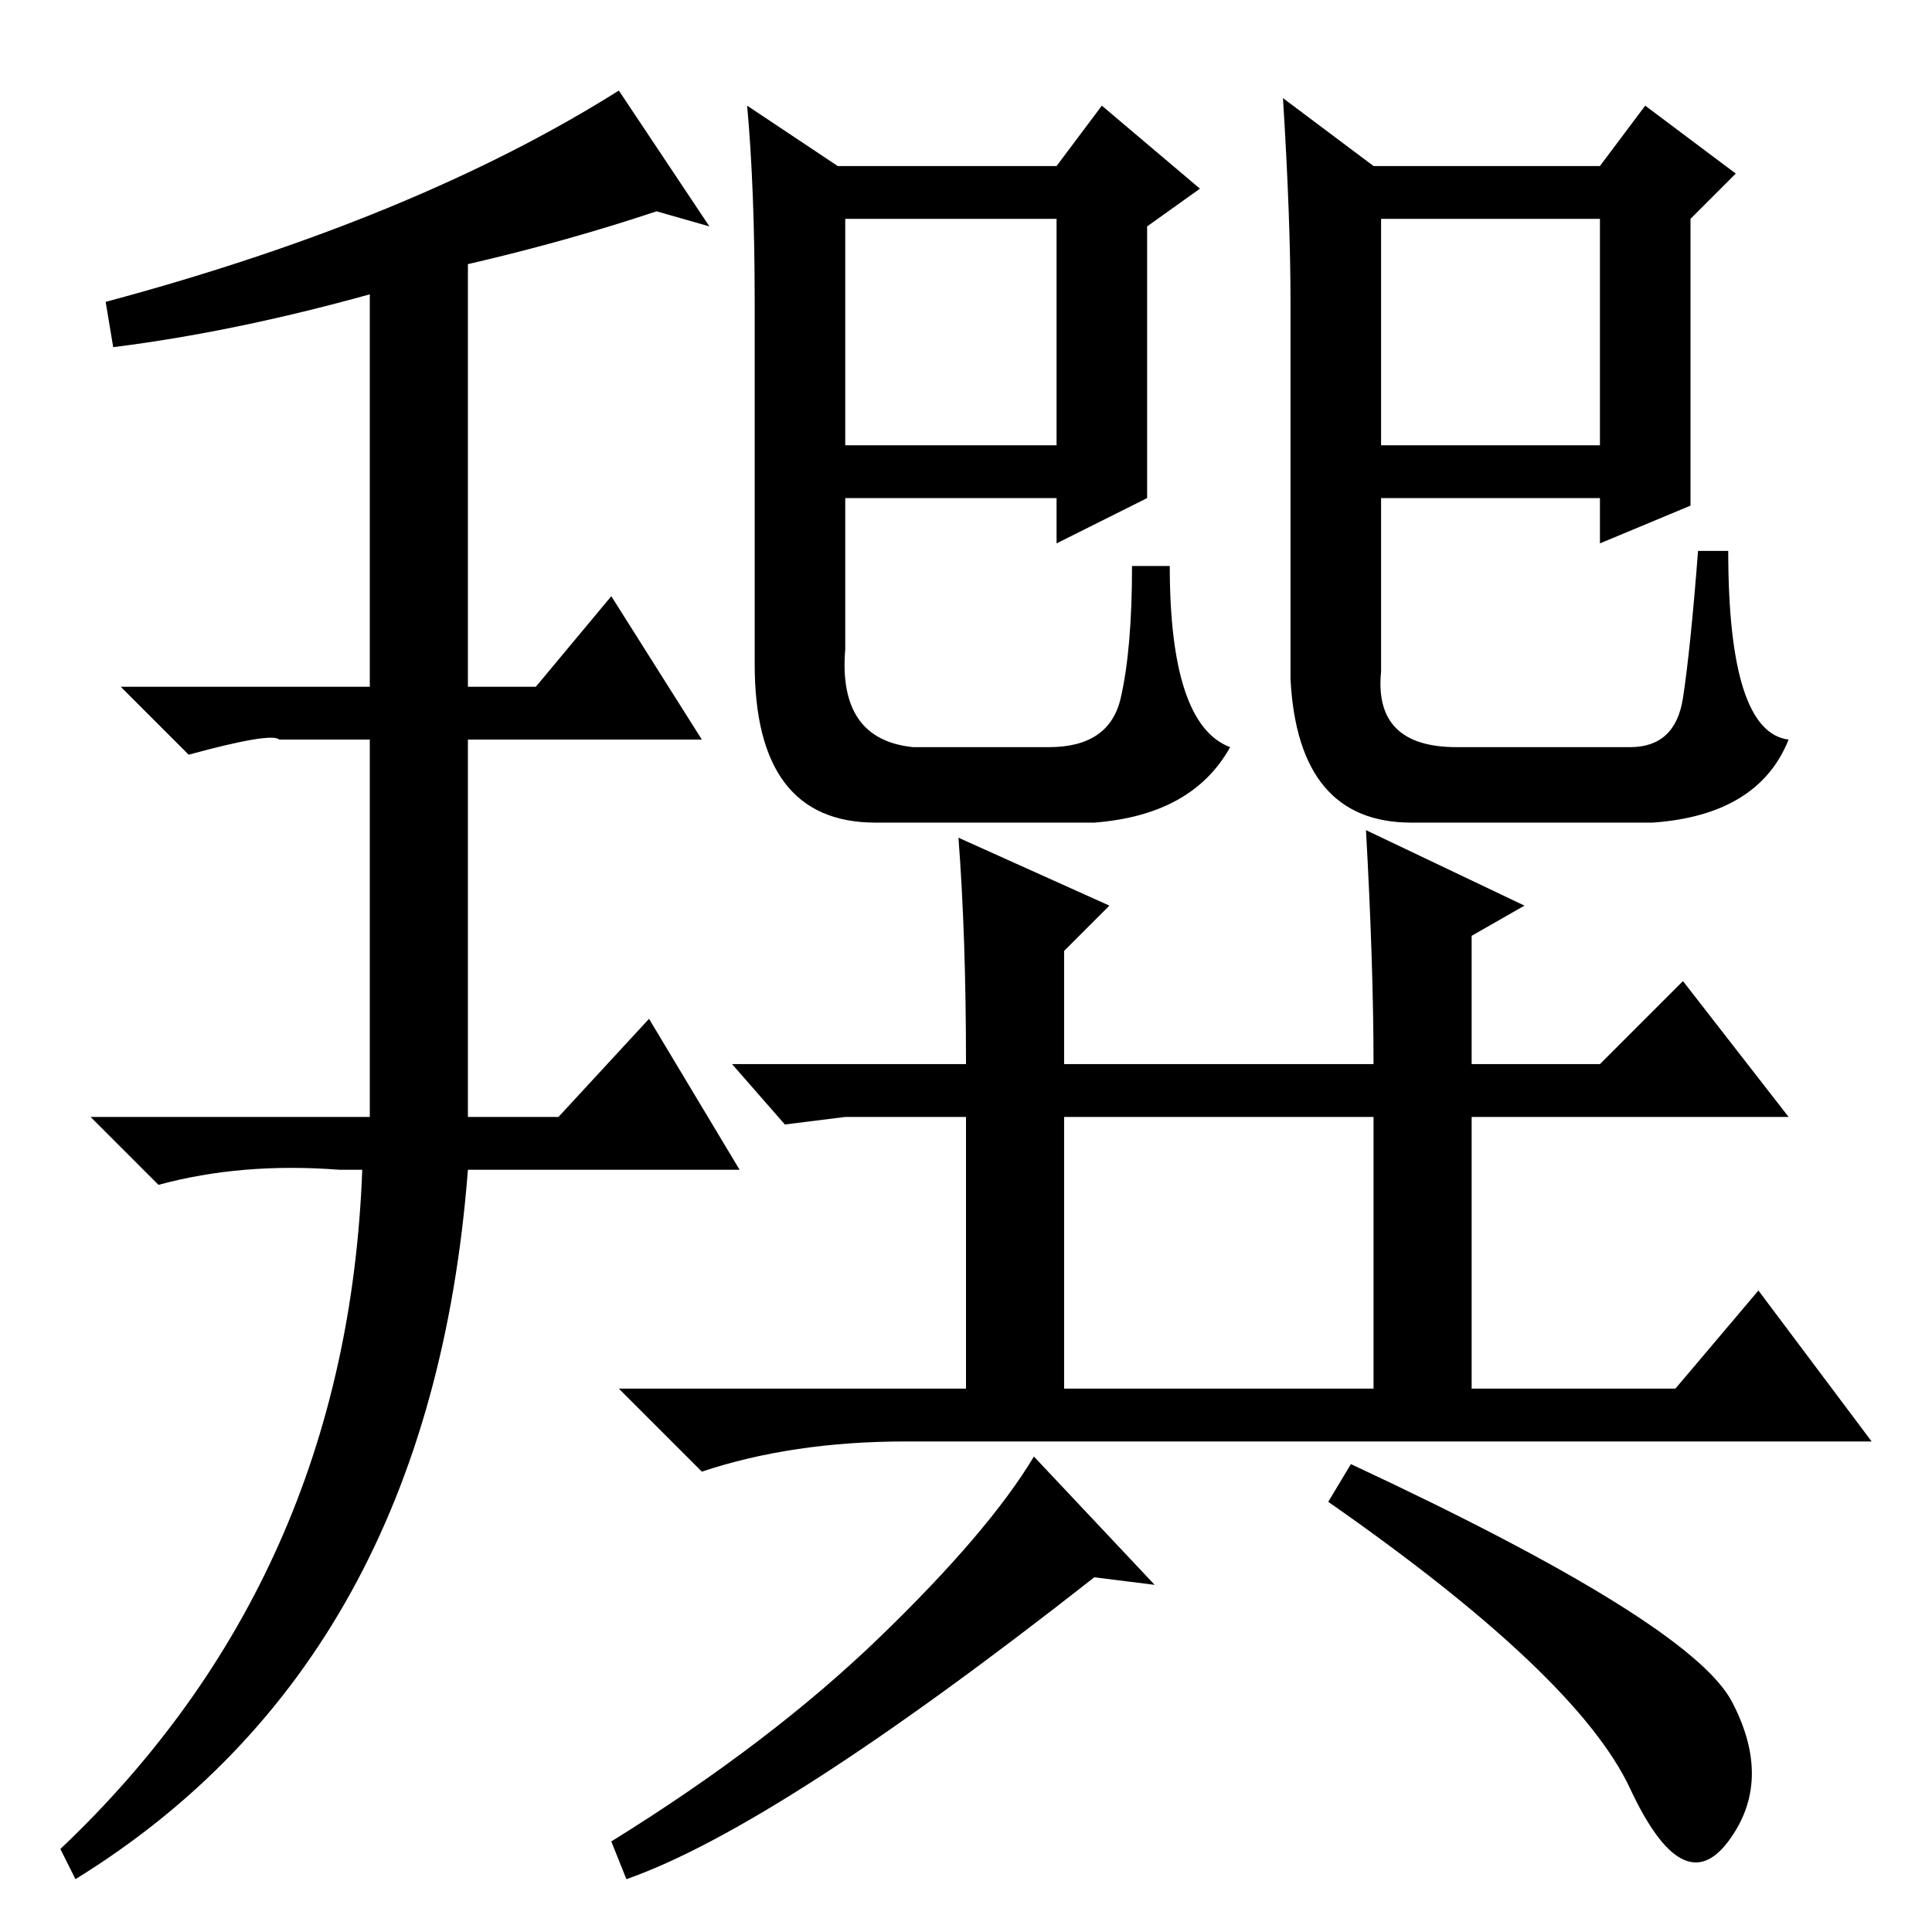 <?xml version="1.0" standalone="no"?>
<!DOCTYPE svg PUBLIC "-//W3C//DTD SVG 1.1//EN" "http://www.w3.org/Graphics/SVG/1.1/DTD/svg11.dtd" >
<svg xmlns="http://www.w3.org/2000/svg" xmlns:xlink="http://www.w3.org/1999/xlink" version="1.1" viewBox="0 -36 256 256">
  <g transform="matrix(1 0 0 -1 0 220)">
   <path fill="currentColor"
d="M62 165h9l10 12l12 -19h-31v-50h12l12 13l12 -20h-36q-5 -65 -52 -94l-2 4q38 36 40 90h-3q-13 1 -24 -2l-9 9h37v50h-12q-1 1 -12 -2l-9 9h33v52q-18 -5 -34 -7l-1 6q41 11 68 28l12 -18l-7 2q-12 -4 -25 -7v-56zM183 197h29v30h-29v-30zM99 242l12 -8h29l6 8l13 -11
l-7 -5v-36l-12 -6v6h-28v-20q-1 -12 9 -13h18q8 0 9.5 6.5t1.5 17.5h5q0 -21 8 -24q-5 -9 -18 -10h-29q-16 0 -16 21v48q0 15 -1 26zM170 243l12 -9h30l6 8l12 -9l-6 -6v-38l-12 -5v6h-29v-23q-1 -10 10 -10h23q6 0 7 6.5t2 19.5h4q0 -24 8 -25q-4 -10 -18 -11h-32
q-15 0 -16 19v50q0 11 -1 27zM127 145l20 -9l-6 -6v-15h41q0 13 -1 31l21 -10l-7 -4v-17h17l11 11l14 -18h-42v-36h27l11 13l15 -20h-128q-15 0 -27 -4l-11 11h46v36h-16l-8 -1l-7 8h31q0 17 -1 30zM141 72h41v36h-41v-36zM153 46l-8 1q-42 -33 -62 -40l-2 5q21 13 35.5 27
t20.5 24zM229.5 30.5q5.5 -10.5 -0.5 -18.5t-13 7t-40 38l3 5q45 -21 50.5 -31.5zM112 197h28v30h-28v-30z" />
  </g>

</svg>
